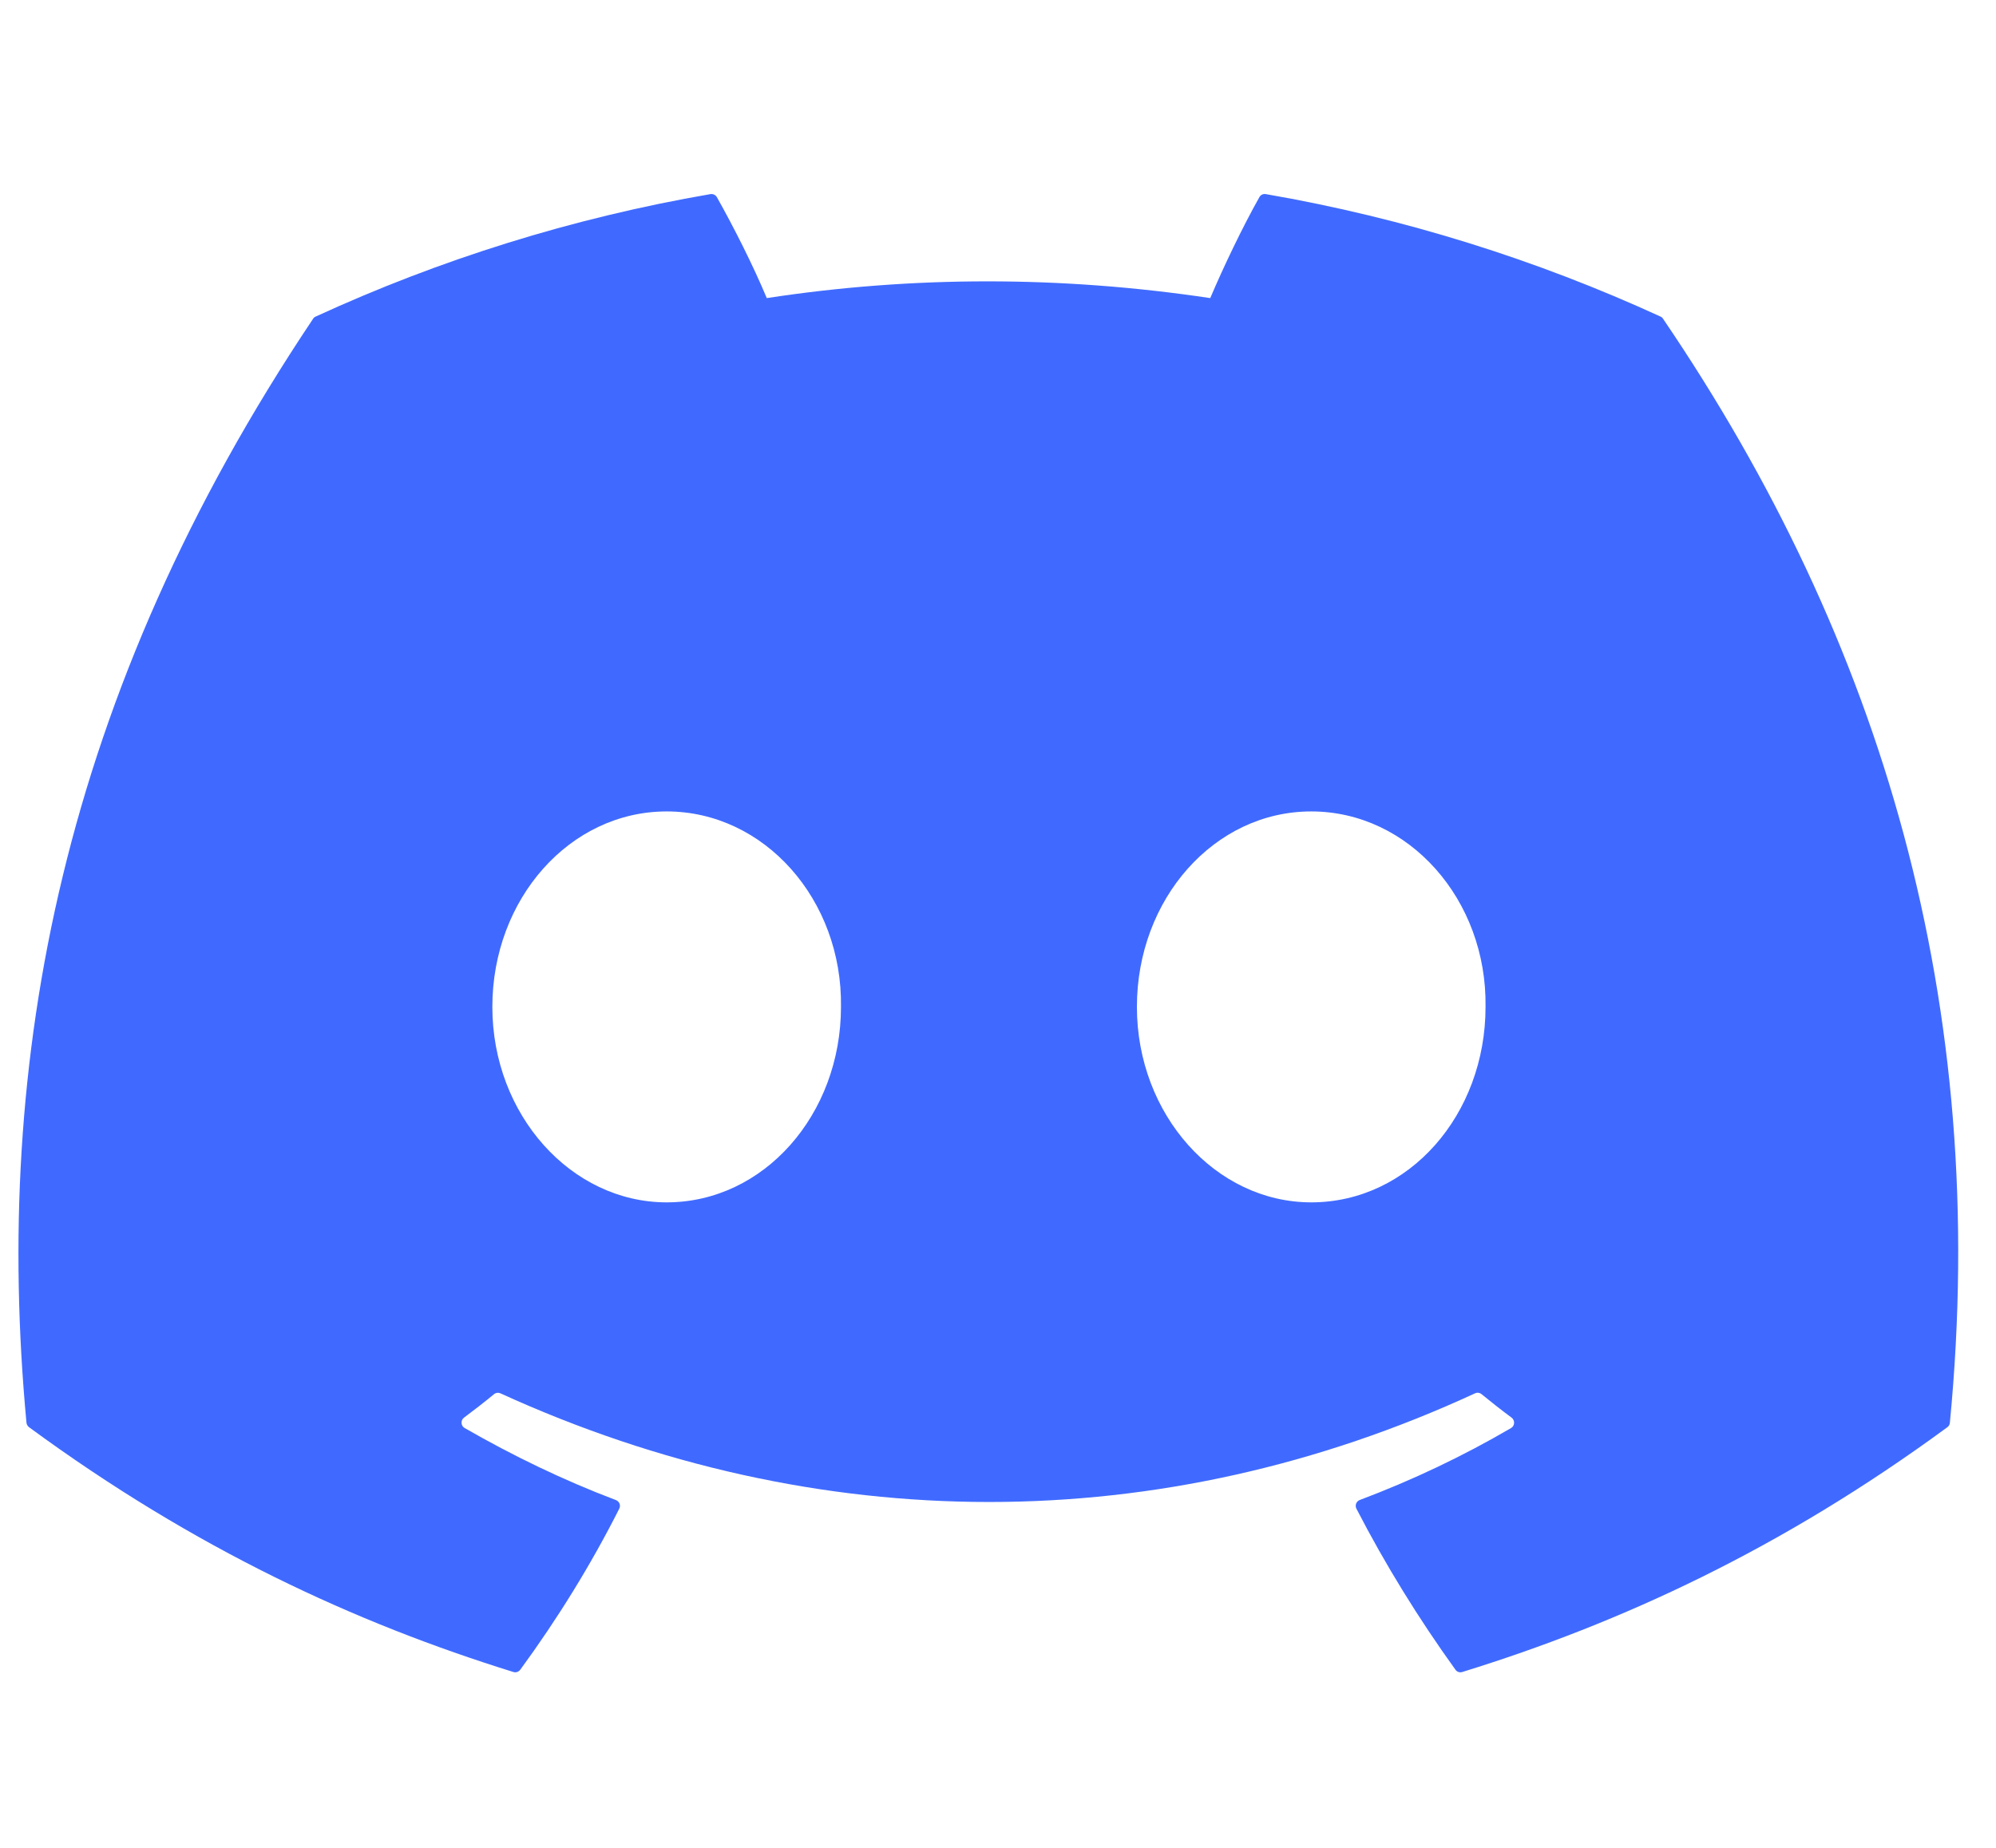 <svg width="27" height="25" viewBox="0 0 27 25" fill="none" xmlns="http://www.w3.org/2000/svg">
<path d="M22.462 4.283C20.79 3.516 18.997 2.95 17.122 2.626C17.087 2.62 17.053 2.636 17.036 2.667C16.805 3.077 16.55 3.612 16.371 4.033C14.354 3.731 12.348 3.731 10.372 4.033C10.193 3.603 9.928 3.077 9.697 2.667C9.679 2.637 9.645 2.621 9.611 2.626C7.737 2.949 5.943 3.514 4.27 4.283C4.255 4.289 4.243 4.3 4.235 4.313C0.833 9.395 -0.099 14.352 0.358 19.248C0.361 19.272 0.374 19.295 0.393 19.309C2.637 20.957 4.811 21.958 6.945 22.621C6.979 22.632 7.015 22.619 7.037 22.591C7.541 21.902 7.991 21.175 8.377 20.411C8.4 20.366 8.378 20.313 8.332 20.295C7.618 20.025 6.938 19.695 6.285 19.32C6.233 19.29 6.229 19.216 6.276 19.18C6.414 19.077 6.552 18.97 6.683 18.862C6.707 18.842 6.74 18.838 6.768 18.85C11.062 20.811 15.711 20.811 19.954 18.85C19.982 18.837 20.015 18.841 20.04 18.861C20.172 18.969 20.309 19.077 20.448 19.18C20.495 19.216 20.492 19.29 20.441 19.32C19.787 19.702 19.107 20.025 18.393 20.294C18.346 20.312 18.326 20.366 18.348 20.411C18.742 21.174 19.192 21.901 19.688 22.59C19.708 22.619 19.745 22.632 19.78 22.621C21.924 21.958 24.098 20.957 26.342 19.309C26.362 19.295 26.374 19.273 26.376 19.249C26.923 13.589 25.46 8.673 22.497 4.314C22.489 4.3 22.477 4.289 22.462 4.283ZM9.018 16.267C7.725 16.267 6.66 15.08 6.66 13.622C6.66 12.165 7.705 10.978 9.018 10.978C10.342 10.978 11.397 12.175 11.376 13.622C11.376 15.08 10.332 16.267 9.018 16.267ZM17.737 16.267C16.444 16.267 15.379 15.08 15.379 13.622C15.379 12.165 16.424 10.978 17.737 10.978C19.061 10.978 20.116 12.175 20.095 13.622C20.095 15.08 19.061 16.267 17.737 16.267Z" fill="#406AFF"/>
</svg>
